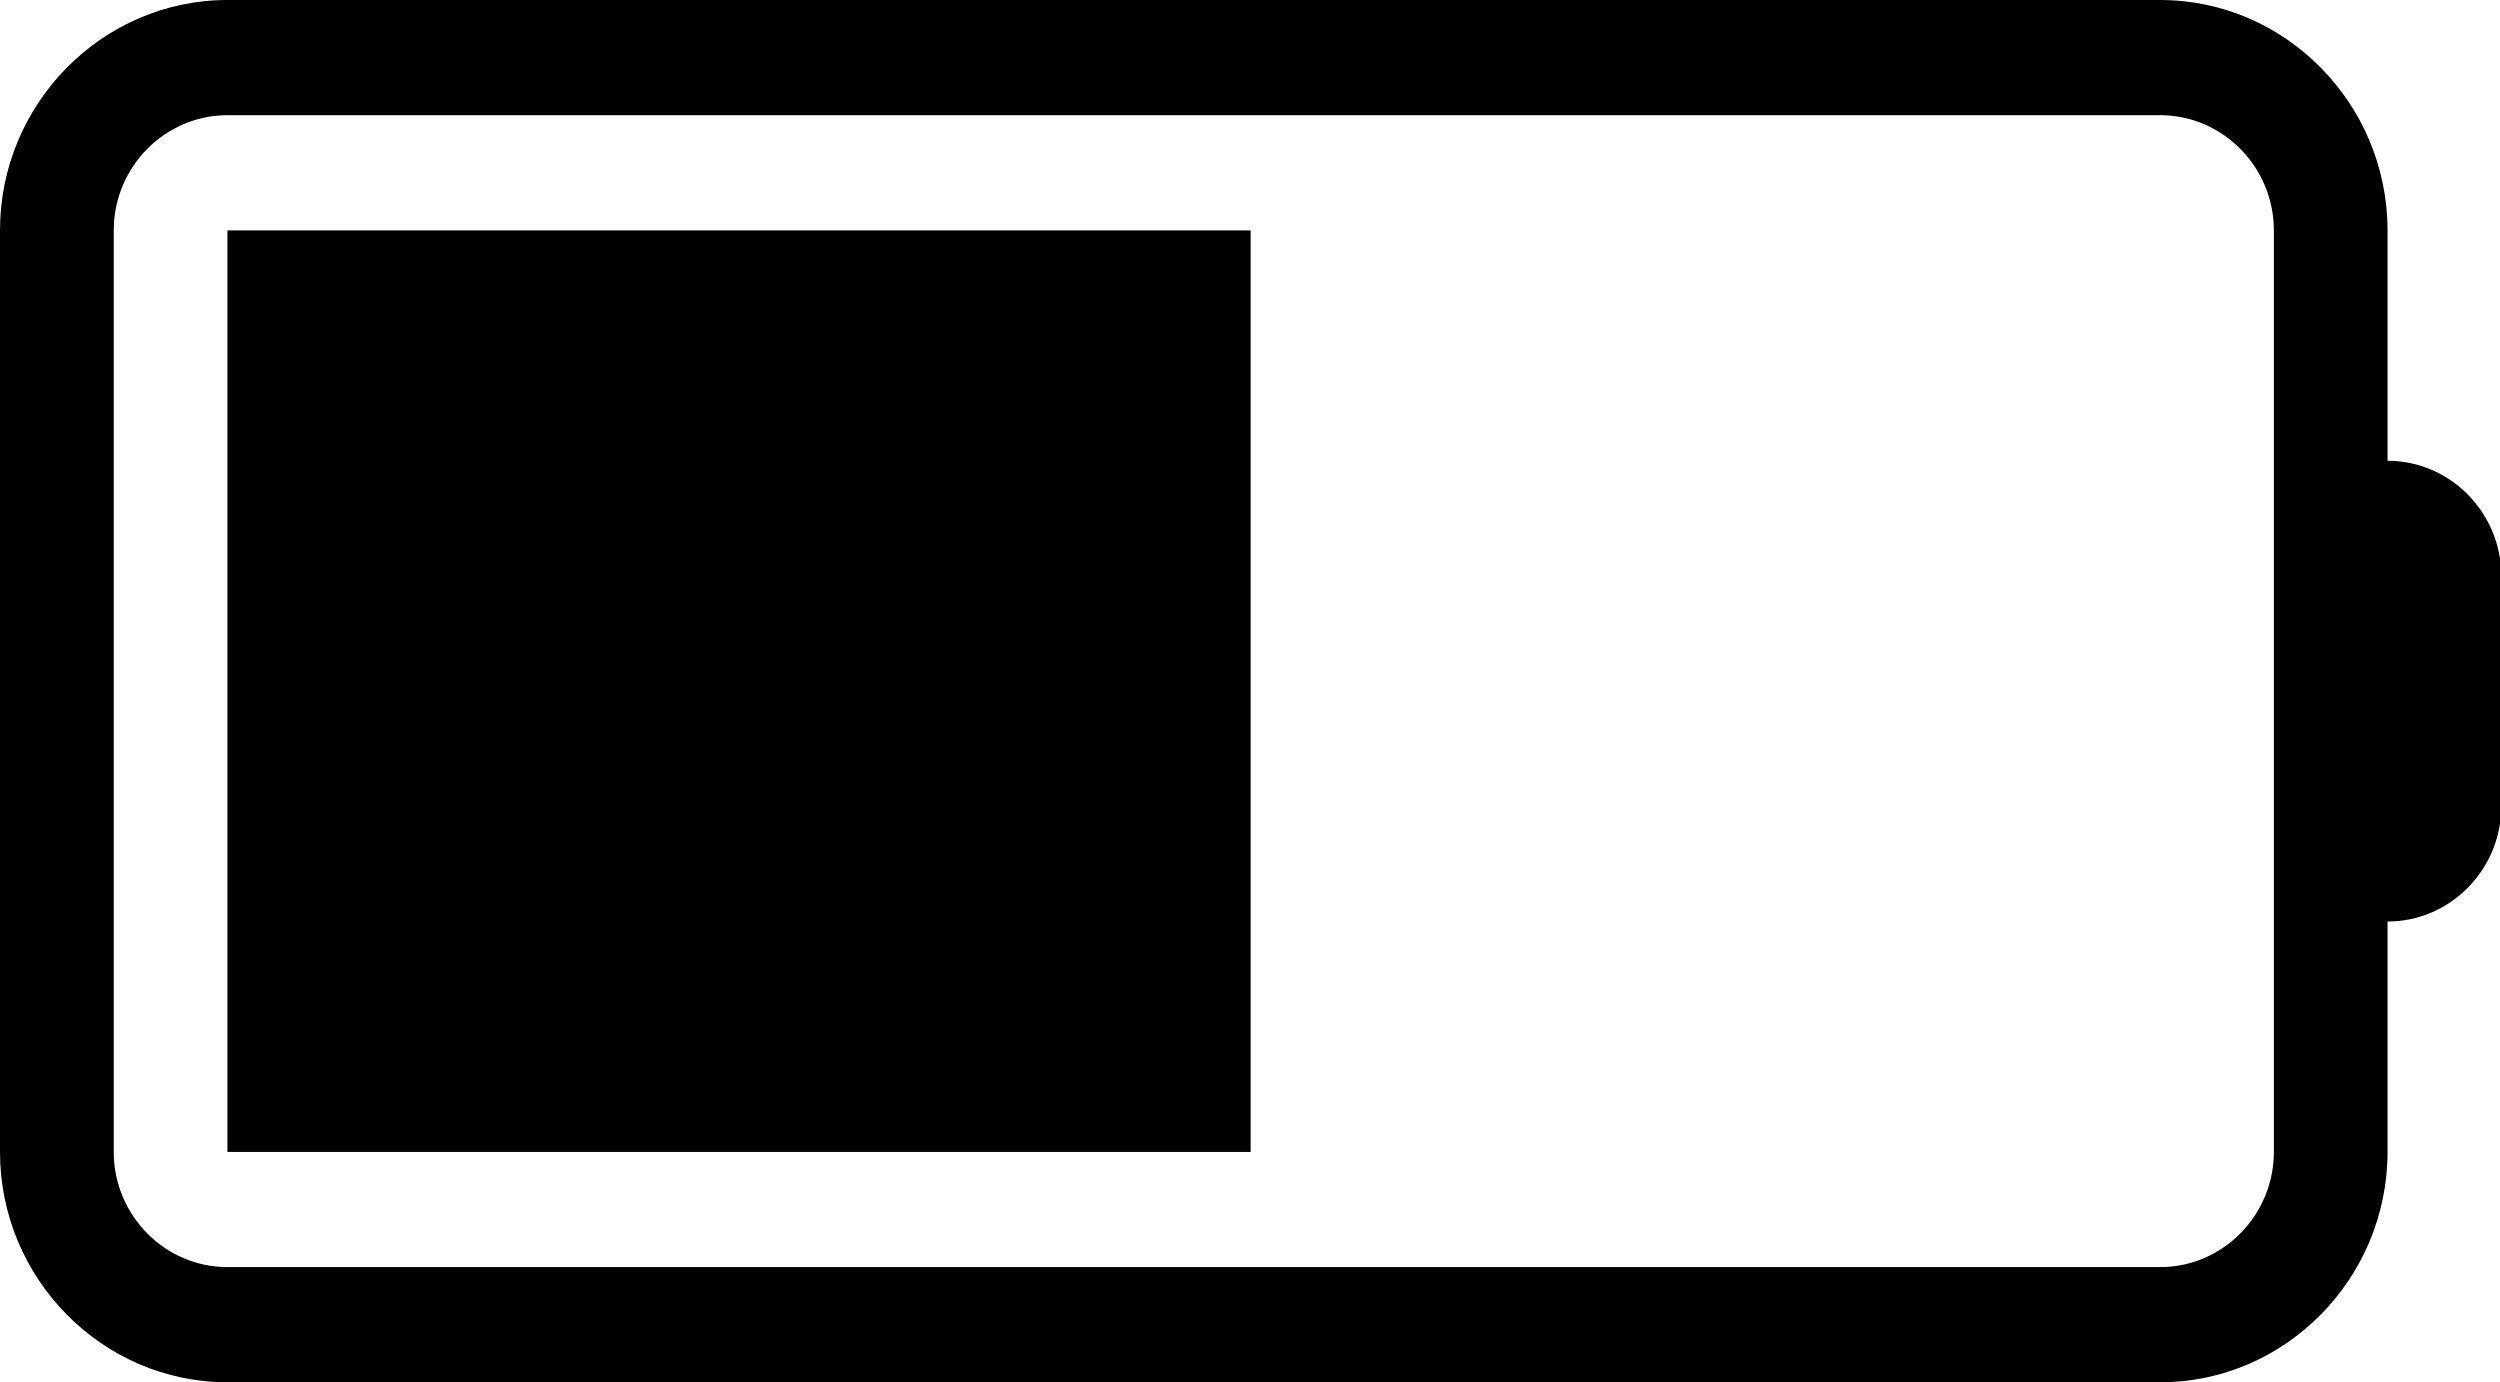 <?xml version="1.0" standalone="no"?><!DOCTYPE svg PUBLIC "-//W3C//DTD SVG 1.1//EN" "http://www.w3.org/Graphics/SVG/1.1/DTD/svg11.dtd"><svg t="1625471650231" class="icon" viewBox="0 0 1852 1024" version="1.1" xmlns="http://www.w3.org/2000/svg" p-id="4690" xmlns:xlink="http://www.w3.org/1999/xlink" width="361.719" height="200"><defs><style type="text/css"></style></defs><path d="M1768.692 341.333V170.667c0-93.867-75.776-170.667-168.424-170.667H168.472C75.825 0 0 76.8 0 170.667v682.667C0 947.2 75.825 1024 168.472 1024h1431.796c92.648 0 168.424-76.8 168.424-170.667V682.667c46.324 0 84.261-38.424 84.261-85.333v-170.667C1852.952 379.758 1815.016 341.333 1768.692 341.333z m-84.212 512c0 46.958-37.888 85.333-84.212 85.333H168.472c-46.324 0-84.212-38.376-84.212-85.333v-682.667c0-46.909 37.888-85.333 84.212-85.333h1431.796c46.324 0 84.212 38.424 84.212 85.333v682.667z m-1516.008 0H926.476v-682.667H168.472v682.667z" p-id="4691"></path></svg>